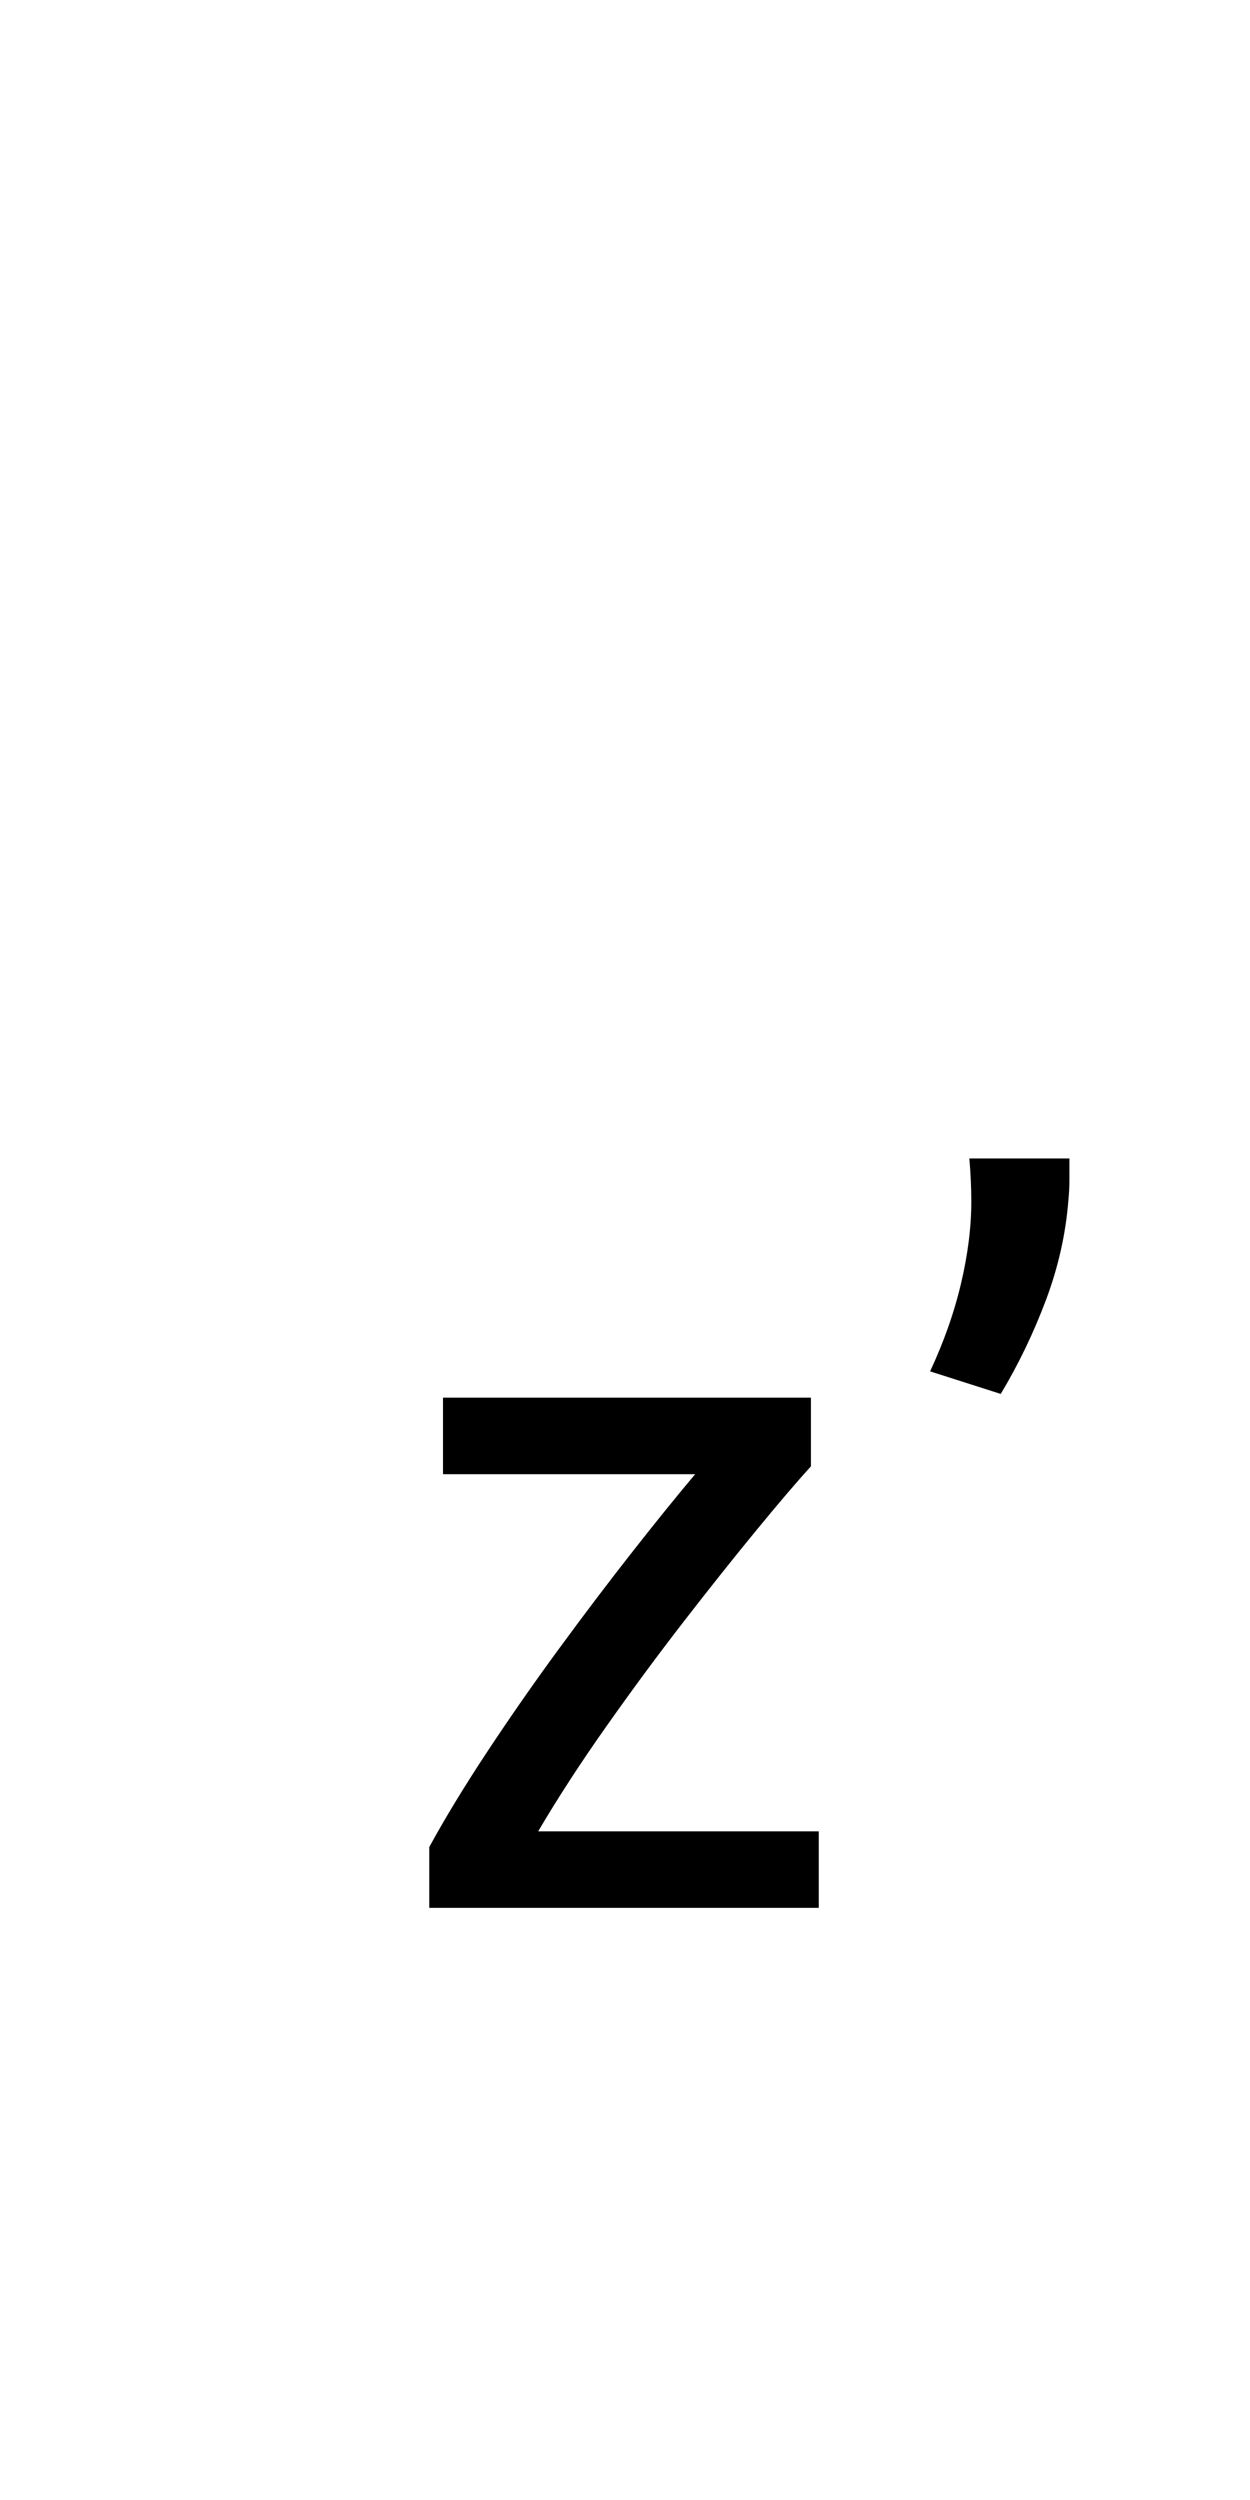 <?xml version="1.0" encoding="utf-8"?>
<!-- Generator: Adobe Illustrator 16.0.0, SVG Export Plug-In . SVG Version: 6.00 Build 0)  -->
<!DOCTYPE svg PUBLIC "-//W3C//DTD SVG 1.1//EN" "http://www.w3.org/Graphics/SVG/1.1/DTD/svg11.dtd">
<svg version="1.1" xmlns="http://www.w3.org/2000/svg" xmlns:xlink="http://www.w3.org/1999/xlink" x="0px" y="0px"
	 width="283.465px" height="566.93px" viewBox="0 0 283.465 566.93" enable-background="new 0 0 283.465 566.93"
	 xml:space="preserve">
<g id="fond" display="none">
	
		<rect x="-7500.152" y="-11126.046" display="inline" fill-rule="evenodd" clip-rule="evenodd" fill="#58595B" width="16654.492" height="16572.797"/>
</g>
<g id="en_cours">
</g>
<g id="fini">
	<g>
		<path d="M183.896,332.528c-3.115,3.414-7.231,8.232-12.349,14.462c-5.117,6.23-10.607,13.128-16.465,20.692
			c-5.861,7.565-11.719,15.502-17.577,23.808c-5.861,8.309-11.014,16.242-15.464,23.808h63.635v17.354H97.345v-13.795
			c3.56-6.525,7.934-13.719,13.127-21.582c5.19-7.86,10.642-15.687,16.354-23.474c5.708-7.787,11.271-15.13,16.688-22.027
			c5.413-6.897,10.124-12.717,14.129-17.466H100.46v-17.355h83.437V332.528z"/>
	</g>
	<g>
		<path d="M242.515,262.705c0,1.634,0,3.226,0,4.783s-0.076,3.08-0.222,4.562c-0.595,7.714-2.302,15.317-5.118,22.806
			c-2.819,7.492-6.23,14.573-10.235,21.249l-16.02-5.118c3.115-6.675,5.451-13.312,7.009-19.913
			c1.558-6.599,2.336-12.794,2.336-18.579c0-1.48-0.039-3.076-0.111-4.783c-0.077-1.704-0.188-3.372-0.334-5.006H242.515z"/>
	</g>
</g>
</svg>
